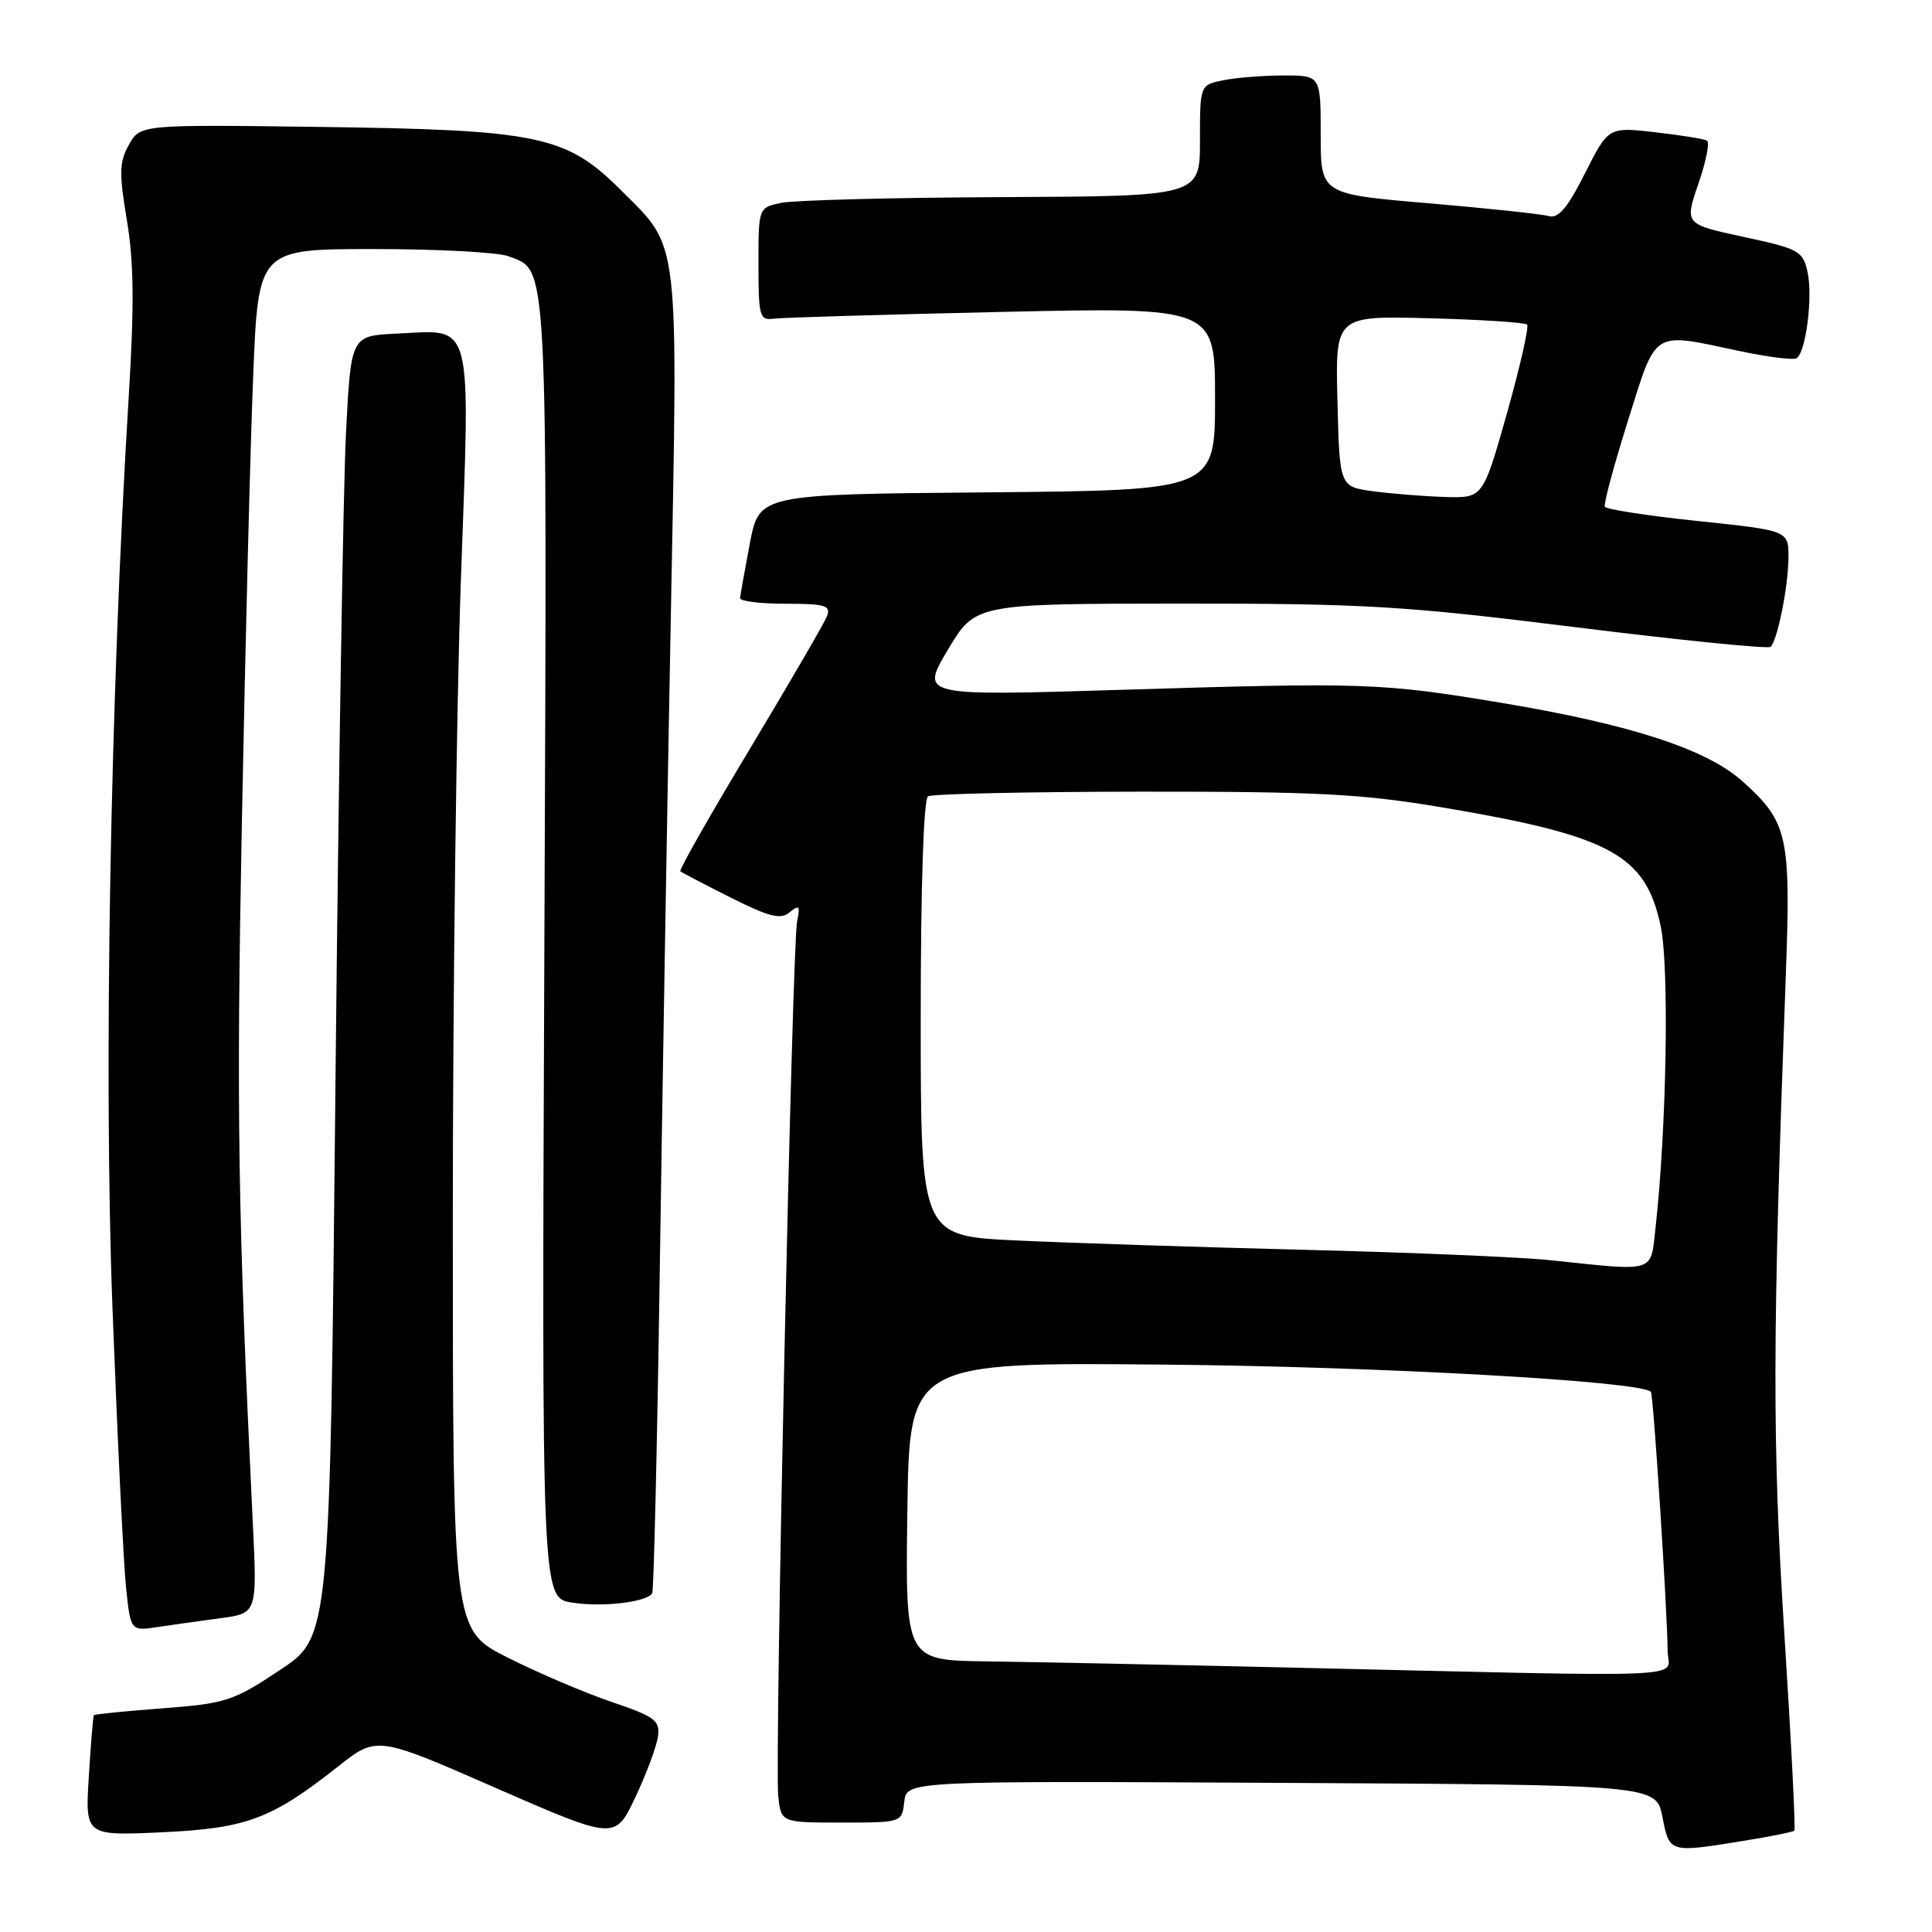 <?xml version="1.0" encoding="UTF-8" standalone="no"?>
<!DOCTYPE svg PUBLIC "-//W3C//DTD SVG 1.1//EN" "http://www.w3.org/Graphics/SVG/1.1/DTD/svg11.dtd" >
<svg xmlns="http://www.w3.org/2000/svg" xmlns:xlink="http://www.w3.org/1999/xlink" version="1.1" viewBox="0 0 256 256">
 <g >
 <path fill="currentColor"
d=" M 230.97 243.93 C 234.54 243.36 237.59 242.74 237.76 242.57 C 237.94 242.40 237.34 230.61 236.43 216.38 C 234.82 190.93 234.85 177.42 236.61 129.74 C 237.32 110.74 236.94 108.98 230.95 103.58 C 226.21 99.29 216.13 96.00 199.00 93.14 C 183.09 90.49 180.94 90.41 148.72 91.40 C 121.95 92.23 121.95 92.23 125.59 86.11 C 129.23 80.00 129.23 80.00 156.37 79.98 C 180.84 79.97 185.97 80.27 208.79 83.11 C 222.69 84.84 234.32 86.01 234.62 85.71 C 235.54 84.79 236.95 77.73 236.98 73.90 C 237.00 70.30 237.00 70.30 224.99 69.04 C 218.39 68.35 212.84 67.50 212.65 67.14 C 212.47 66.79 213.85 61.66 215.71 55.75 C 219.56 43.53 218.77 44.03 230.38 46.49 C 234.17 47.30 237.62 47.74 238.05 47.47 C 239.29 46.71 240.23 39.33 239.51 36.06 C 238.90 33.25 238.38 32.97 231.03 31.39 C 223.21 29.70 223.21 29.70 225.04 24.37 C 226.05 21.44 226.57 18.86 226.19 18.64 C 225.81 18.41 222.71 17.91 219.31 17.52 C 213.12 16.82 213.12 16.82 210.02 22.96 C 207.69 27.58 206.49 28.99 205.21 28.63 C 204.27 28.36 197.09 27.60 189.25 26.93 C 175.00 25.72 175.00 25.72 175.00 17.86 C 175.00 10.00 175.00 10.00 170.12 10.00 C 167.44 10.00 163.84 10.28 162.12 10.63 C 159.00 11.25 159.00 11.25 159.00 18.63 C 159.00 26.00 159.00 26.00 132.75 26.12 C 118.31 26.18 105.15 26.53 103.50 26.88 C 100.50 27.52 100.50 27.52 100.50 35.01 C 100.50 41.92 100.65 42.48 102.50 42.23 C 103.60 42.08 117.21 41.68 132.75 41.33 C 161.00 40.70 161.00 40.70 161.00 52.83 C 161.00 64.97 161.00 64.97 130.80 65.24 C 100.60 65.50 100.60 65.50 99.36 72.00 C 98.68 75.58 98.10 78.84 98.06 79.25 C 98.03 79.66 100.75 80.00 104.11 80.00 C 109.34 80.00 110.12 80.23 109.59 81.63 C 109.24 82.53 104.65 90.43 99.38 99.20 C 94.11 107.96 89.96 115.27 90.15 115.45 C 90.34 115.62 93.35 117.19 96.83 118.94 C 101.98 121.52 103.44 121.88 104.64 120.88 C 105.90 119.84 106.05 120.02 105.62 122.08 C 104.96 125.23 102.63 233.41 103.12 238.00 C 103.50 241.50 103.50 241.50 111.50 241.50 C 119.49 241.50 119.50 241.50 119.82 238.74 C 120.13 235.98 120.13 235.98 169.79 236.24 C 219.44 236.50 219.44 236.50 220.28 240.75 C 221.22 245.54 221.18 245.52 230.97 243.93 Z  M 87.18 230.10 C 87.47 227.96 86.80 227.47 81.00 225.50 C 77.42 224.28 71.24 221.64 67.25 219.63 C 60.00 215.97 60.00 215.97 60.00 161.57 C 60.00 131.65 60.48 93.53 61.07 76.87 C 62.31 41.75 62.83 43.71 52.50 44.21 C 46.50 44.50 46.50 44.50 45.84 57.50 C 45.48 64.65 44.85 103.44 44.45 143.69 C 43.72 216.89 43.72 216.89 37.11 221.28 C 30.91 225.40 29.94 225.72 21.56 226.36 C 16.65 226.73 12.54 227.14 12.44 227.27 C 12.34 227.40 12.03 231.04 11.77 235.37 C 11.28 243.25 11.28 243.25 21.39 242.79 C 32.67 242.27 35.97 241.04 44.78 234.08 C 49.93 230.01 49.93 230.01 65.71 236.92 C 81.50 243.82 81.50 243.82 84.18 238.16 C 85.65 235.05 87.00 231.42 87.18 230.10 Z  M 29.29 214.41 C 34.08 213.76 34.08 213.76 33.49 201.63 C 31.52 160.94 31.31 147.22 32.05 108.96 C 32.50 85.61 33.17 58.96 33.55 49.75 C 34.23 33.00 34.23 33.00 49.55 33.00 C 57.98 33.00 66.00 33.43 67.37 33.95 C 72.65 35.96 72.50 32.99 72.13 125.60 C 71.78 211.71 71.78 211.71 75.79 212.35 C 79.78 212.99 85.70 212.30 86.42 211.12 C 86.63 210.78 87.08 191.60 87.42 168.50 C 87.76 145.40 88.42 106.25 88.89 81.50 C 89.85 30.72 90.12 33.02 82.30 25.22 C 75.04 17.97 71.45 17.21 42.54 16.82 C 18.59 16.50 18.59 16.50 17.09 19.17 C 15.80 21.45 15.76 22.90 16.81 29.17 C 17.74 34.67 17.80 40.51 17.06 52.50 C 14.61 92.37 13.72 142.15 14.91 173.50 C 15.56 190.55 16.36 207.12 16.70 210.31 C 17.30 216.13 17.30 216.13 20.90 215.59 C 22.88 215.29 26.66 214.76 29.29 214.41 Z  M 170.50 220.95 C 154.55 220.58 136.65 220.22 130.73 220.14 C 119.96 220.00 119.96 220.00 120.23 200.25 C 120.50 180.50 120.50 180.50 154.50 180.82 C 182.91 181.08 217.35 183.01 218.75 184.42 C 219.08 184.74 220.93 213.38 220.97 218.75 C 221.00 222.47 226.34 222.24 170.50 220.95 Z  M 205.50 166.99 C 201.65 166.58 187.03 165.96 173.00 165.61 C 158.97 165.26 141.76 164.70 134.75 164.37 C 122.00 163.78 122.00 163.78 122.00 134.95 C 122.00 117.39 122.38 105.88 122.97 105.52 C 123.50 105.19 136.23 104.91 151.24 104.90 C 174.41 104.88 180.44 105.19 191.02 106.97 C 213.47 110.75 218.08 113.26 220.06 122.78 C 221.20 128.29 220.83 149.60 219.36 162.75 C 218.69 168.72 219.52 168.47 205.50 166.99 Z  M 182.00 65.10 C 177.50 64.50 177.50 64.50 177.22 53.17 C 176.93 41.84 176.93 41.84 189.39 42.17 C 196.24 42.35 202.07 42.73 202.35 43.01 C 202.62 43.29 201.42 48.58 199.68 54.76 C 196.50 66.00 196.50 66.00 191.50 65.85 C 188.75 65.77 184.47 65.43 182.00 65.10 Z "/>
</g>
</svg>